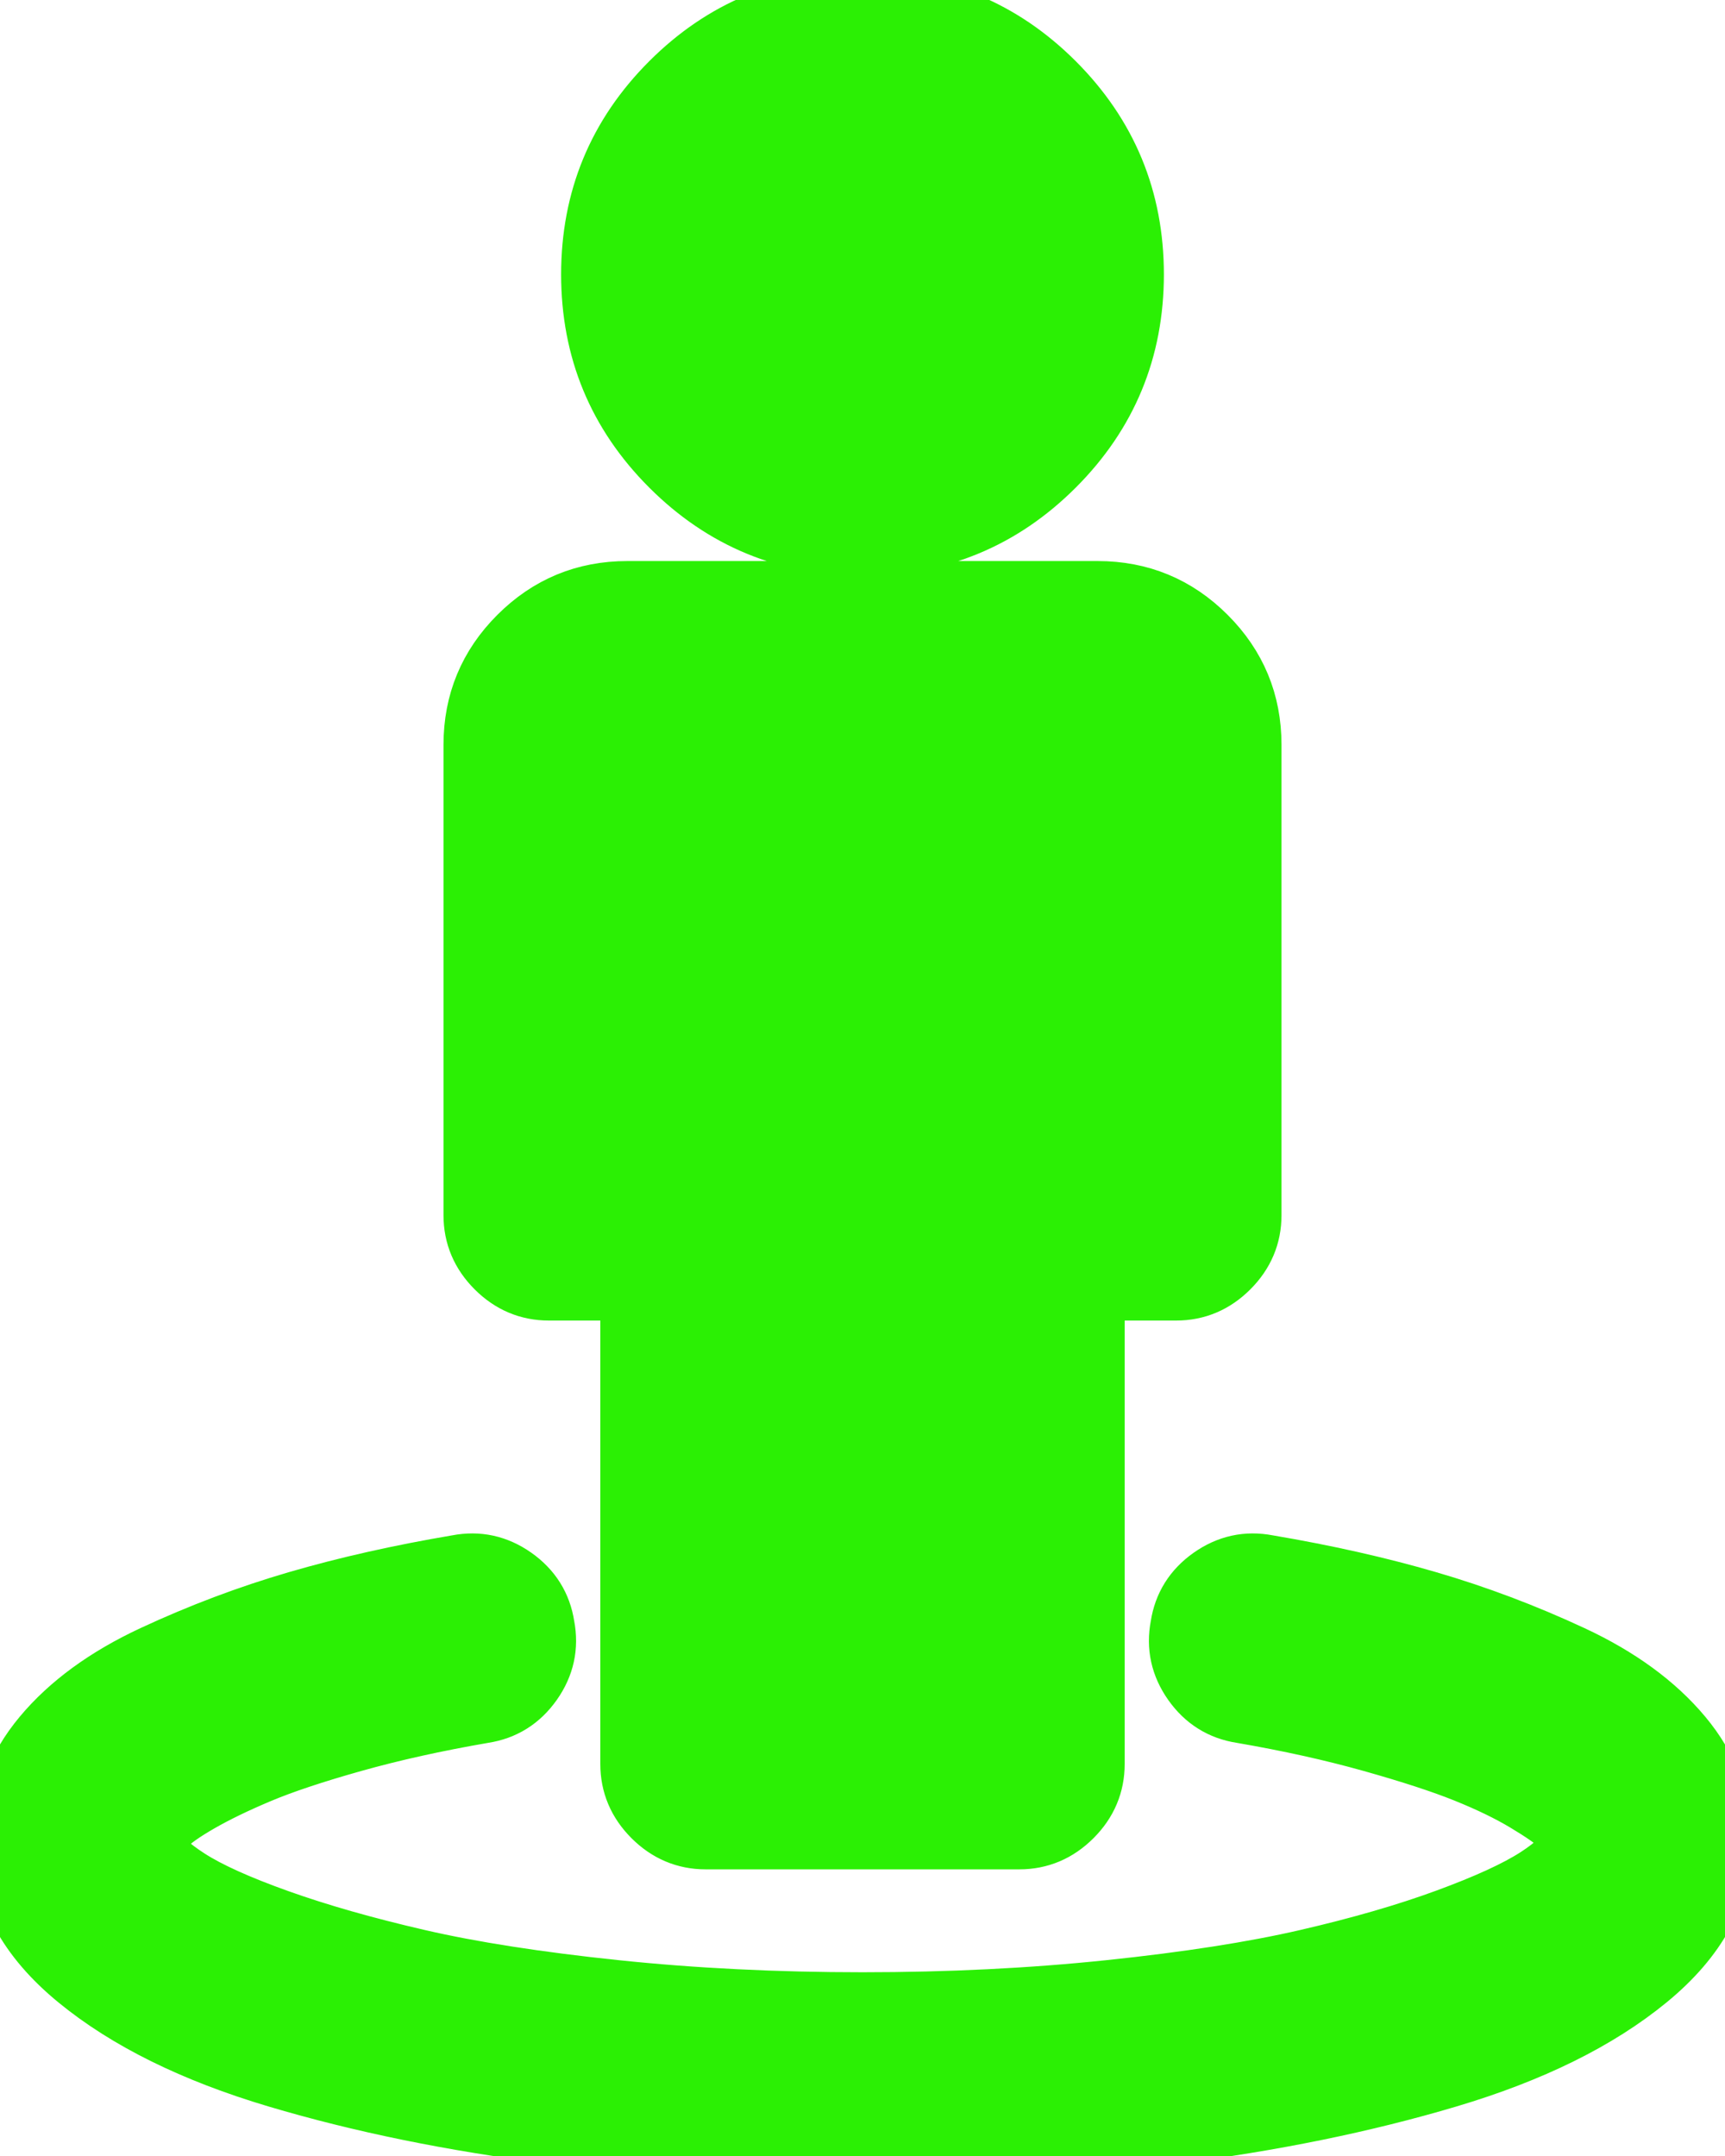 <svg xmlns="http://www.w3.org/2000/svg" width="1408" height="1760" viewBox="0 0 1408 1760"><path fill="#2bf004" d="M1408 1504q0 63-61.5 113.5t-164 81t-225 46T704 1760t-253.5-15.5t-225-46t-164-81T0 1504q0-49 33-88.5t91-66.5t118-44.5t131-29.5q26-5 48 10.5t26 41.5q5 26-10.5 48t-41.5 26q-58 10-106 23.5t-76.5 25.5t-48.5 23.5t-27.5 19.5t-8.5 12q3 11 27 26.5t73 33t114 32.5t160.5 25t201.5 10t201.5-10t160.5-25t114-33t73-33.5t27-27.5q-1-4-8.5-11t-27.5-19t-48.5-23.5t-76.5-25t-106-23.5q-26-4-41.5-26t-10.5-48q4-26 26-41.5t48-10.5q71 12 131 29.5t118 44.5t91 66.5t33 88.5m-384-896v384q0 26-19 45t-45 19h-64v384q0 26-19 45t-45 19H576q-26 0-45-19t-19-45v-384h-64q-26 0-45-19t-19-45V608q0-53 37.5-90.5T512 480h384q53 0 90.5 37.5T1024 608m-96-384q0 93-65.5 158.5T704 448t-158.5-65.5T480 224t65.5-158.5T704 0t158.5 65.5T928 224" stroke-width="44" stroke="#2bf004"/></svg>
